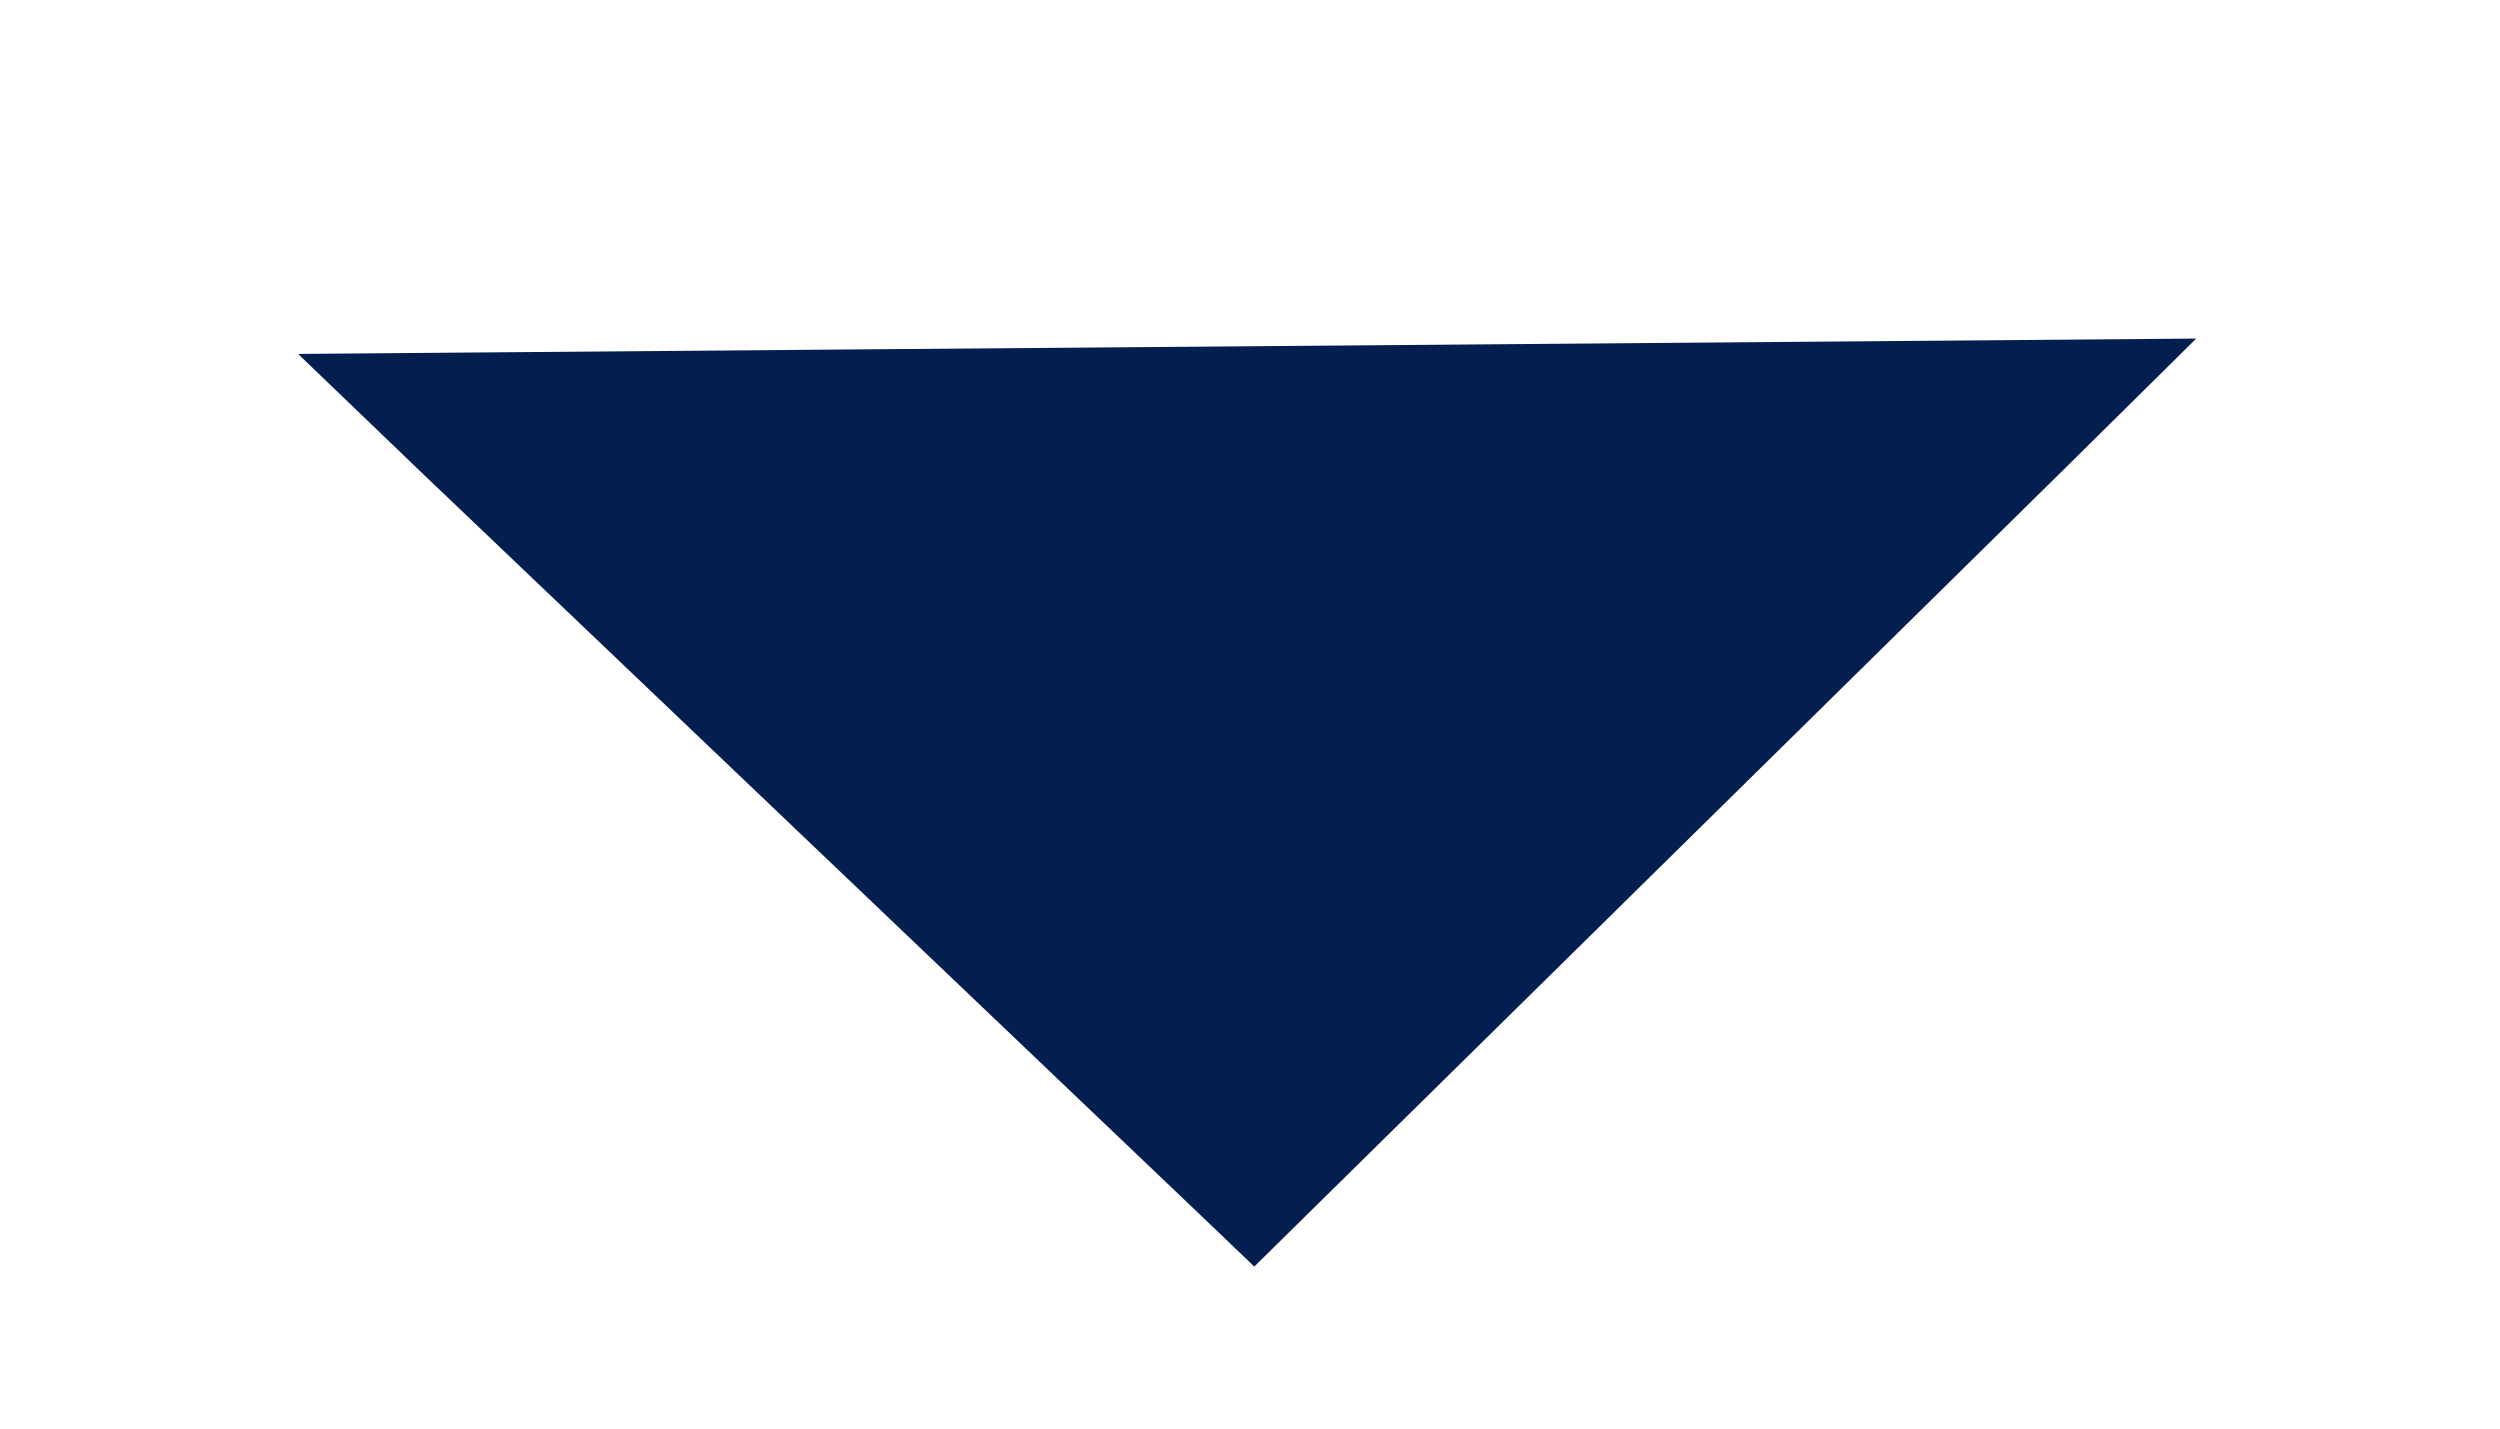 <svg width="7" height="4" viewBox="0 0 7 4" fill="none" xmlns="http://www.w3.org/2000/svg">
<path d="M3.441 3.34L3.511 3.407L3.58 3.339L5.728 1.224L5.904 1.05L5.657 1.052L1.327 1.087L1.081 1.089L1.259 1.26L3.441 3.34Z" fill="#041E50" stroke="#041E50" stroke-width="0.2"/>
</svg>
